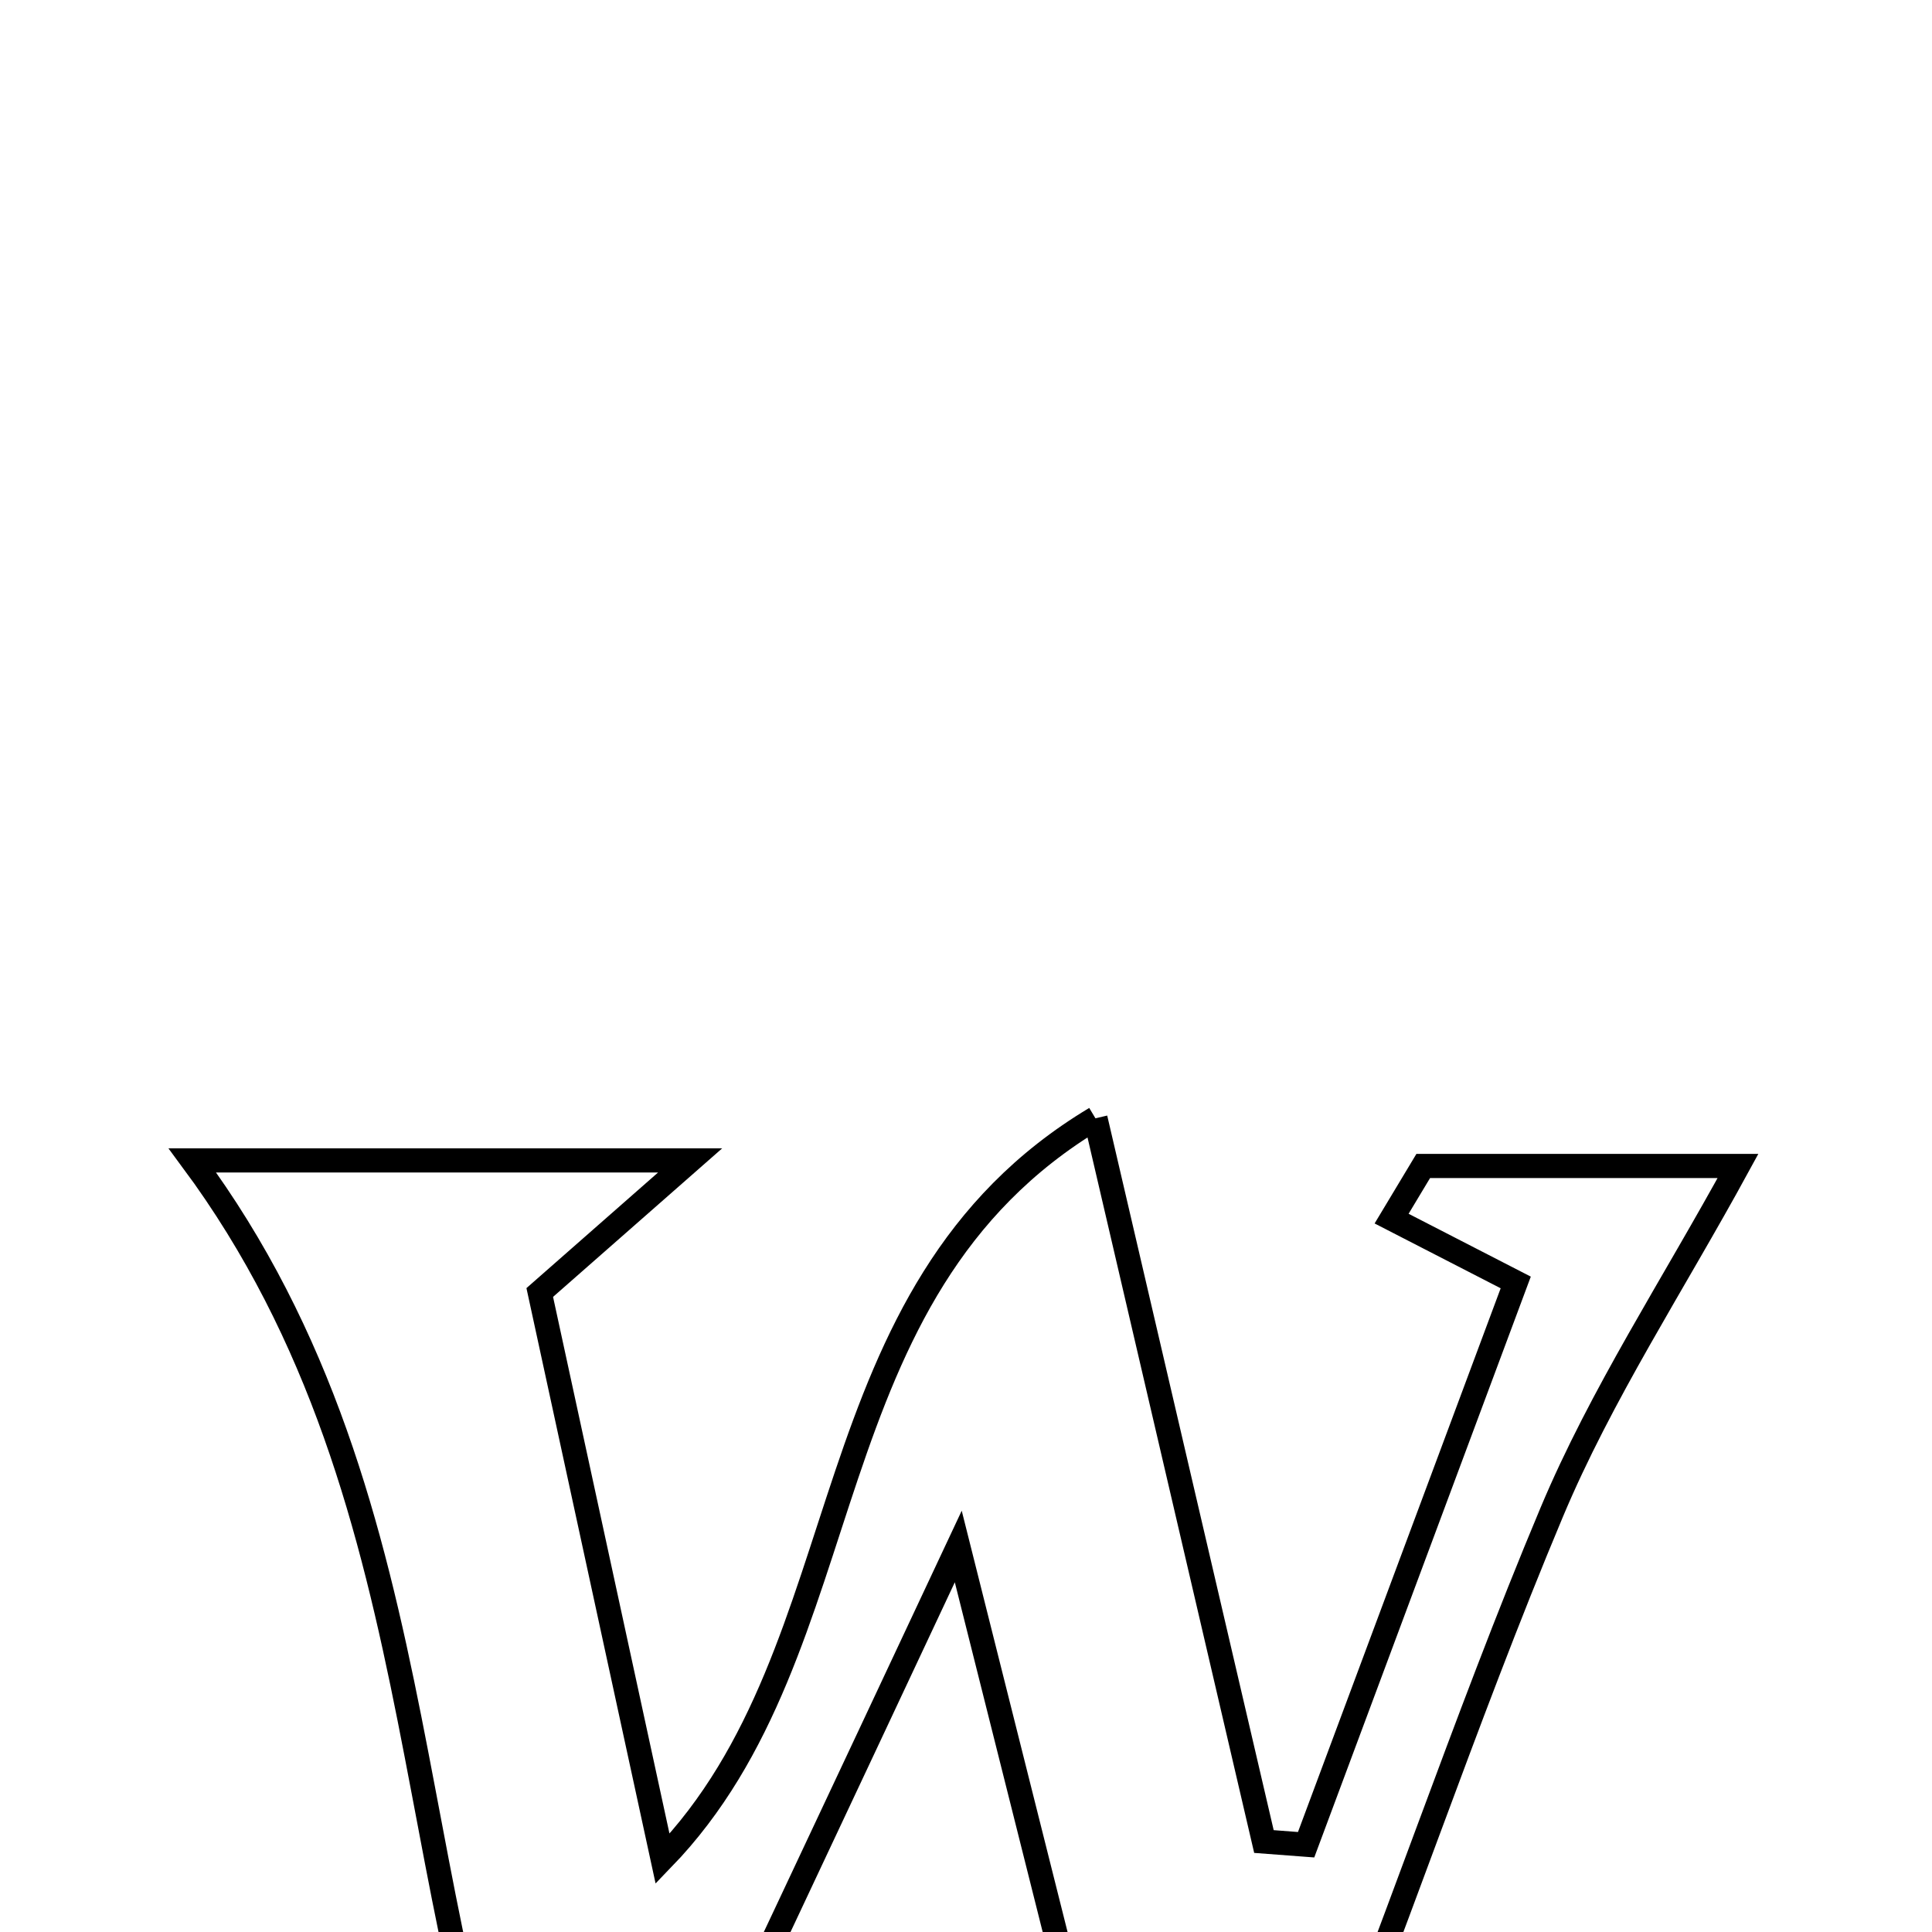 <svg xmlns="http://www.w3.org/2000/svg" viewBox="0.0 0.0 24.0 24.0" height="200px" width="200px"><path fill="none" stroke="black" stroke-width=".3" stroke-opacity="1.0"  filling="0" d="M13.608 13.892 C14.383 17.216 15.042 20.046 15.701 22.876 C15.876 22.889 16.05 22.903 16.225 22.916 C17.08 20.622 17.935 18.327 18.829 15.931 C18.286 15.651 17.787 15.395 17.287 15.138 C17.418 14.92 17.549 14.702 17.68 14.484 C19.046 14.484 20.411 14.484 21.59 14.484 C20.781 15.968 19.892 17.319 19.276 18.786 C18.178 21.401 17.291 24.106 16.21 26.73 C15.935 27.398 15.264 27.905 14.358 28.979 C13.445 25.342 12.72 22.456 11.904 19.211 C10.389 22.438 9.046 25.31 7.674 28.168 C7.636 28.246 7.294 28.178 6.907 28.178 C4.865 23.993 5.602 18.75 2.39 14.415 C4.321 14.415 6.161 14.415 8.573 14.415 C7.714 15.169 7.255 15.573 6.705 16.056 C7.184 18.264 7.676 20.529 8.231 23.091 C10.777 20.459 9.992 16.059 13.608 13.892"></path></svg>
